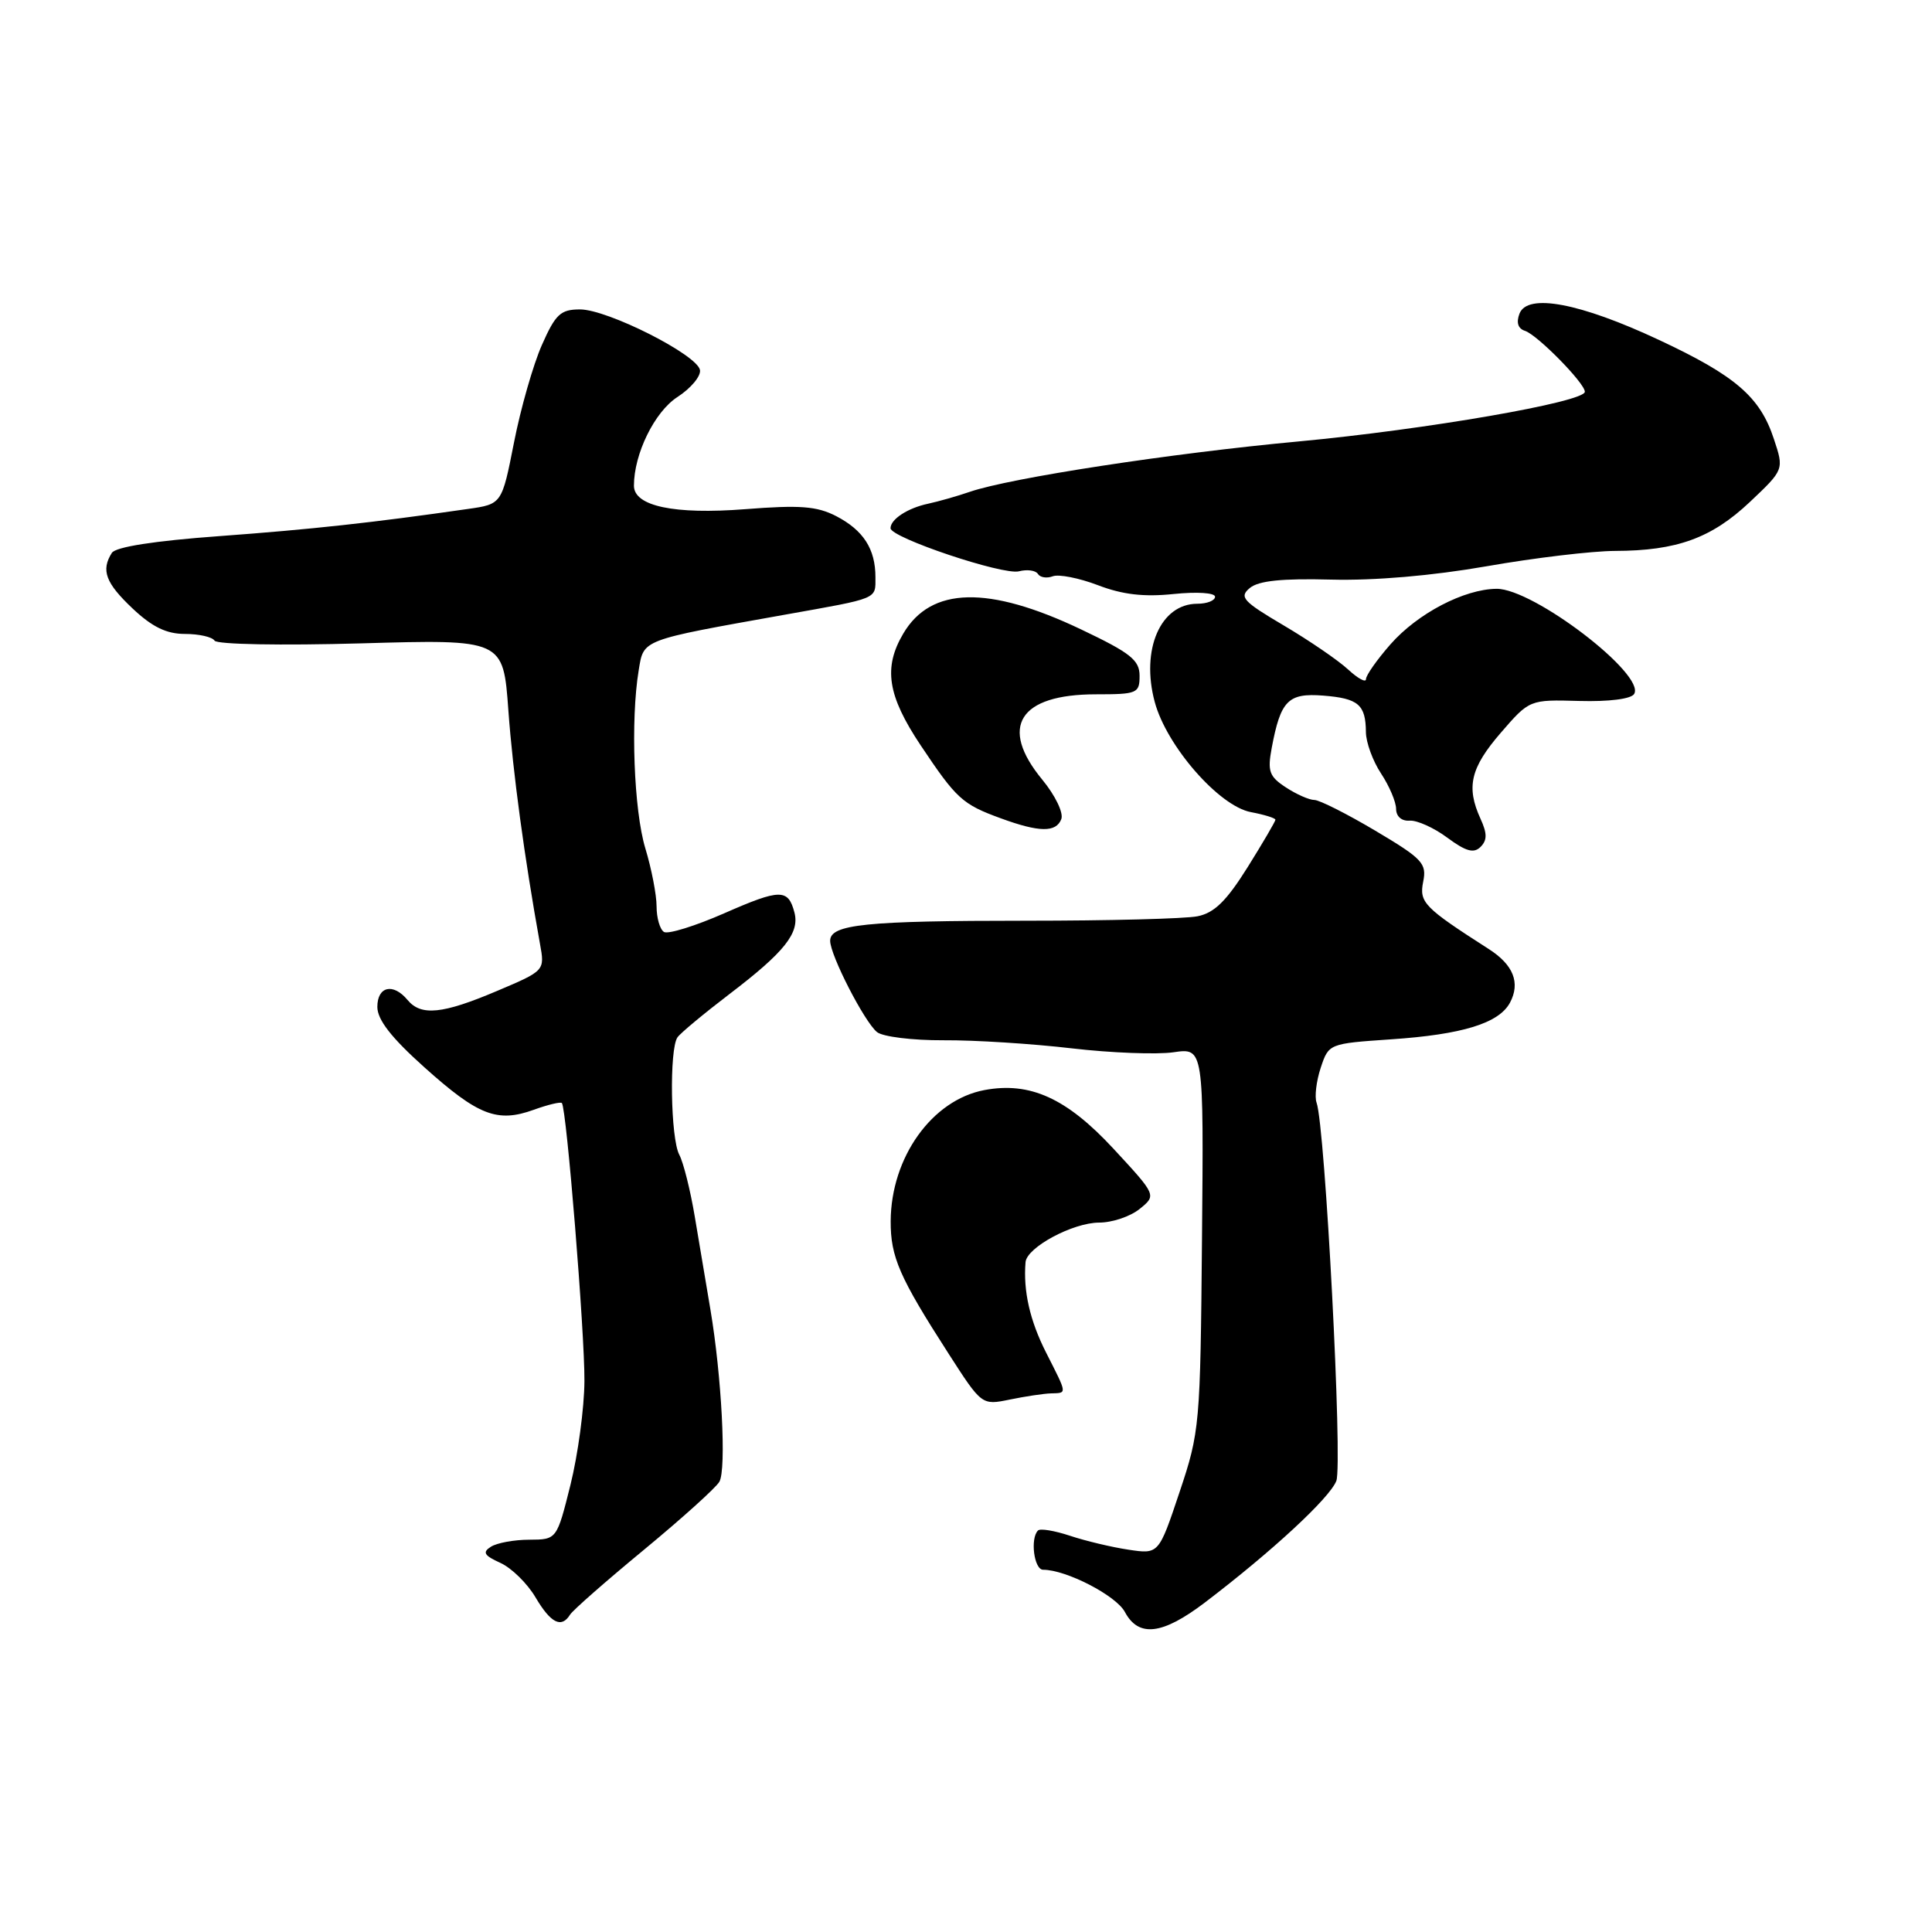<?xml version="1.0" encoding="UTF-8" standalone="no"?>
<!DOCTYPE svg PUBLIC "-//W3C//DTD SVG 1.1//EN" "http://www.w3.org/Graphics/SVG/1.1/DTD/svg11.dtd" >
<svg xmlns="http://www.w3.org/2000/svg" xmlns:xlink="http://www.w3.org/1999/xlink" version="1.1" viewBox="0 0 256 256">
 <g >
 <path fill="currentColor"
d=" M 159.67 212.33 C 168.56 205.56 176.17 198.52 177.07 196.23 C 177.93 194.04 175.59 149.23 174.45 146.10 C 174.17 145.33 174.42 143.25 175.00 141.49 C 176.06 138.29 176.10 138.28 184.28 137.72 C 193.78 137.08 198.61 135.59 200.08 132.86 C 201.48 130.23 200.54 127.84 197.25 125.74 C 188.69 120.25 188.03 119.58 188.58 116.83 C 189.07 114.41 188.50 113.79 182.25 110.08 C 178.48 107.84 174.83 106.00 174.16 106.00 C 173.48 106.00 171.78 105.25 170.38 104.33 C 168.18 102.89 167.93 102.20 168.51 99.10 C 169.69 92.81 170.68 91.81 175.33 92.17 C 179.99 92.54 180.96 93.36 180.99 97.00 C 181.00 98.38 181.91 100.85 183.00 102.50 C 184.09 104.15 184.99 106.26 184.99 107.19 C 185.00 108.19 185.73 108.82 186.78 108.74 C 187.75 108.67 190.01 109.68 191.78 111.00 C 194.24 112.82 195.29 113.11 196.18 112.22 C 197.07 111.33 197.07 110.44 196.17 108.48 C 194.25 104.27 194.85 101.74 198.86 97.10 C 202.67 92.70 202.67 92.70 209.25 92.88 C 213.18 92.99 216.12 92.62 216.53 91.96 C 218.11 89.40 203.18 77.98 198.30 78.02 C 194.01 78.06 187.84 81.28 184.24 85.38 C 182.46 87.41 181.00 89.48 181.00 89.99 C 181.00 90.49 179.93 89.91 178.62 88.70 C 177.31 87.49 173.48 84.87 170.11 82.88 C 164.67 79.67 164.17 79.11 165.61 77.91 C 166.77 76.95 169.87 76.63 176.37 76.80 C 182.09 76.95 189.79 76.29 197.00 75.03 C 203.32 73.92 210.97 73.01 214.00 73.00 C 222.18 72.98 226.78 71.31 231.85 66.53 C 236.40 62.23 236.40 62.23 235.05 58.17 C 233.22 52.59 229.97 49.79 219.84 45.05 C 209.36 40.14 202.39 38.82 201.34 41.56 C 200.89 42.74 201.14 43.54 202.07 43.84 C 203.72 44.38 210.00 50.77 210.00 51.91 C 210.00 53.27 188.95 56.92 172.00 58.50 C 155.10 60.07 133.85 63.33 128.50 65.17 C 126.85 65.74 124.38 66.44 123.00 66.74 C 120.29 67.31 118.00 68.80 118.00 69.99 C 118.00 71.24 132.92 76.25 135.02 75.70 C 136.11 75.42 137.24 75.58 137.53 76.05 C 137.82 76.52 138.71 76.66 139.50 76.36 C 140.29 76.06 142.98 76.59 145.48 77.54 C 148.73 78.79 151.58 79.12 155.51 78.71 C 158.62 78.39 161.00 78.55 161.00 79.07 C 161.00 79.58 159.94 80.00 158.65 80.00 C 153.77 80.00 151.14 86.08 153.01 93.02 C 154.58 98.86 161.53 106.82 165.75 107.61 C 167.54 107.95 169.00 108.40 169.00 108.62 C 169.00 108.83 167.34 111.67 165.31 114.92 C 162.51 119.39 160.90 120.97 158.68 121.41 C 157.07 121.74 146.86 122.00 136.00 122.00 C 114.66 122.00 110.00 122.48 110.00 124.66 C 110.00 126.56 114.51 135.35 116.20 136.75 C 116.95 137.37 120.90 137.86 125.03 137.84 C 129.14 137.81 136.78 138.30 142.00 138.91 C 147.22 139.52 153.30 139.75 155.50 139.43 C 159.50 138.85 159.50 138.85 159.27 164.17 C 159.05 188.85 158.98 189.71 156.29 197.73 C 153.54 205.95 153.54 205.95 149.52 205.34 C 147.31 205.01 143.83 204.18 141.79 203.50 C 139.74 202.82 137.83 202.50 137.54 202.80 C 136.48 203.85 137.02 208.00 138.22 208.00 C 141.27 208.00 147.88 211.41 149.05 213.59 C 150.87 217.00 154.02 216.63 159.67 212.33 Z  M 75.53 213.96 C 75.88 213.38 80.29 209.51 85.33 205.35 C 90.38 201.18 94.87 197.13 95.32 196.34 C 96.27 194.70 95.62 182.31 94.13 173.50 C 93.57 170.20 92.64 164.66 92.06 161.20 C 91.48 157.73 90.56 154.05 90.01 153.01 C 88.85 150.85 88.67 139.02 89.77 137.45 C 90.17 136.88 93.30 134.28 96.72 131.67 C 103.96 126.15 105.97 123.62 105.27 120.92 C 104.44 117.75 103.40 117.75 96.00 121.00 C 92.13 122.70 88.52 123.82 87.98 123.49 C 87.44 123.15 87.00 121.63 87.00 120.10 C 87.00 118.57 86.33 115.11 85.51 112.41 C 83.99 107.39 83.54 95.41 84.63 88.82 C 85.31 84.69 84.80 84.88 104.00 81.45 C 116.53 79.22 116.00 79.44 116.00 76.47 C 116.00 72.74 114.40 70.26 110.80 68.39 C 108.24 67.07 106.00 66.90 98.73 67.47 C 89.35 68.20 84.00 67.07 84.00 64.36 C 84.00 60.15 86.73 54.57 89.76 52.61 C 91.55 51.45 92.89 49.84 92.75 49.03 C 92.38 47.00 80.50 41.00 76.86 41.00 C 74.28 41.00 73.61 41.62 71.80 45.72 C 70.65 48.32 68.99 54.13 68.11 58.62 C 66.50 66.80 66.50 66.80 62.00 67.44 C 49.29 69.27 41.28 70.14 29.05 71.04 C 20.43 71.67 15.32 72.47 14.82 73.26 C 13.36 75.56 13.99 77.25 17.57 80.63 C 20.17 83.08 22.06 84.00 24.51 84.00 C 26.37 84.00 28.13 84.40 28.43 84.89 C 28.74 85.39 37.23 85.55 47.83 85.25 C 66.68 84.71 66.68 84.71 67.36 94.11 C 67.96 102.35 69.48 113.59 71.55 125.06 C 72.20 128.62 72.20 128.62 65.85 131.31 C 58.64 134.37 55.79 134.66 54.00 132.50 C 52.10 130.21 50.00 130.69 50.00 133.42 C 50.00 135.12 51.85 137.50 56.25 141.44 C 63.37 147.82 65.89 148.80 70.73 147.05 C 72.61 146.37 74.29 145.97 74.45 146.16 C 75.07 146.85 77.49 176.69 77.44 183.00 C 77.42 186.57 76.58 192.76 75.59 196.75 C 73.78 204.00 73.78 204.00 70.14 204.02 C 68.14 204.02 65.85 204.44 65.05 204.95 C 63.89 205.68 64.14 206.11 66.30 207.09 C 67.78 207.76 69.88 209.82 70.96 211.66 C 72.98 215.08 74.39 215.79 75.53 213.96 Z  M 139.25 184.63 C 141.43 184.56 141.46 184.85 138.60 179.20 C 136.46 174.98 135.57 171.05 135.89 167.24 C 136.06 165.28 142.15 162.01 145.64 162.00 C 147.37 162.00 149.78 161.19 151.01 160.19 C 153.25 158.38 153.25 158.38 147.53 152.20 C 141.33 145.51 136.48 143.31 130.44 144.44 C 123.50 145.75 118.07 153.34 118.02 161.80 C 118.00 166.55 119.17 169.23 125.68 179.35 C 130.09 186.21 130.09 186.21 133.80 185.45 C 135.83 185.03 138.29 184.66 139.25 184.63 Z  M 140.63 108.53 C 140.94 107.71 139.83 105.40 138.10 103.30 C 132.33 96.30 135.04 92.00 145.22 92.00 C 150.69 92.00 151.00 91.87 151.00 89.55 C 151.00 87.47 149.81 86.52 143.25 83.40 C 130.96 77.55 123.36 77.73 119.69 83.95 C 117.02 88.47 117.59 92.16 122.00 98.77 C 126.74 105.86 127.51 106.57 132.61 108.43 C 137.71 110.30 139.94 110.33 140.63 108.53 Z "/>
</g>
</svg>